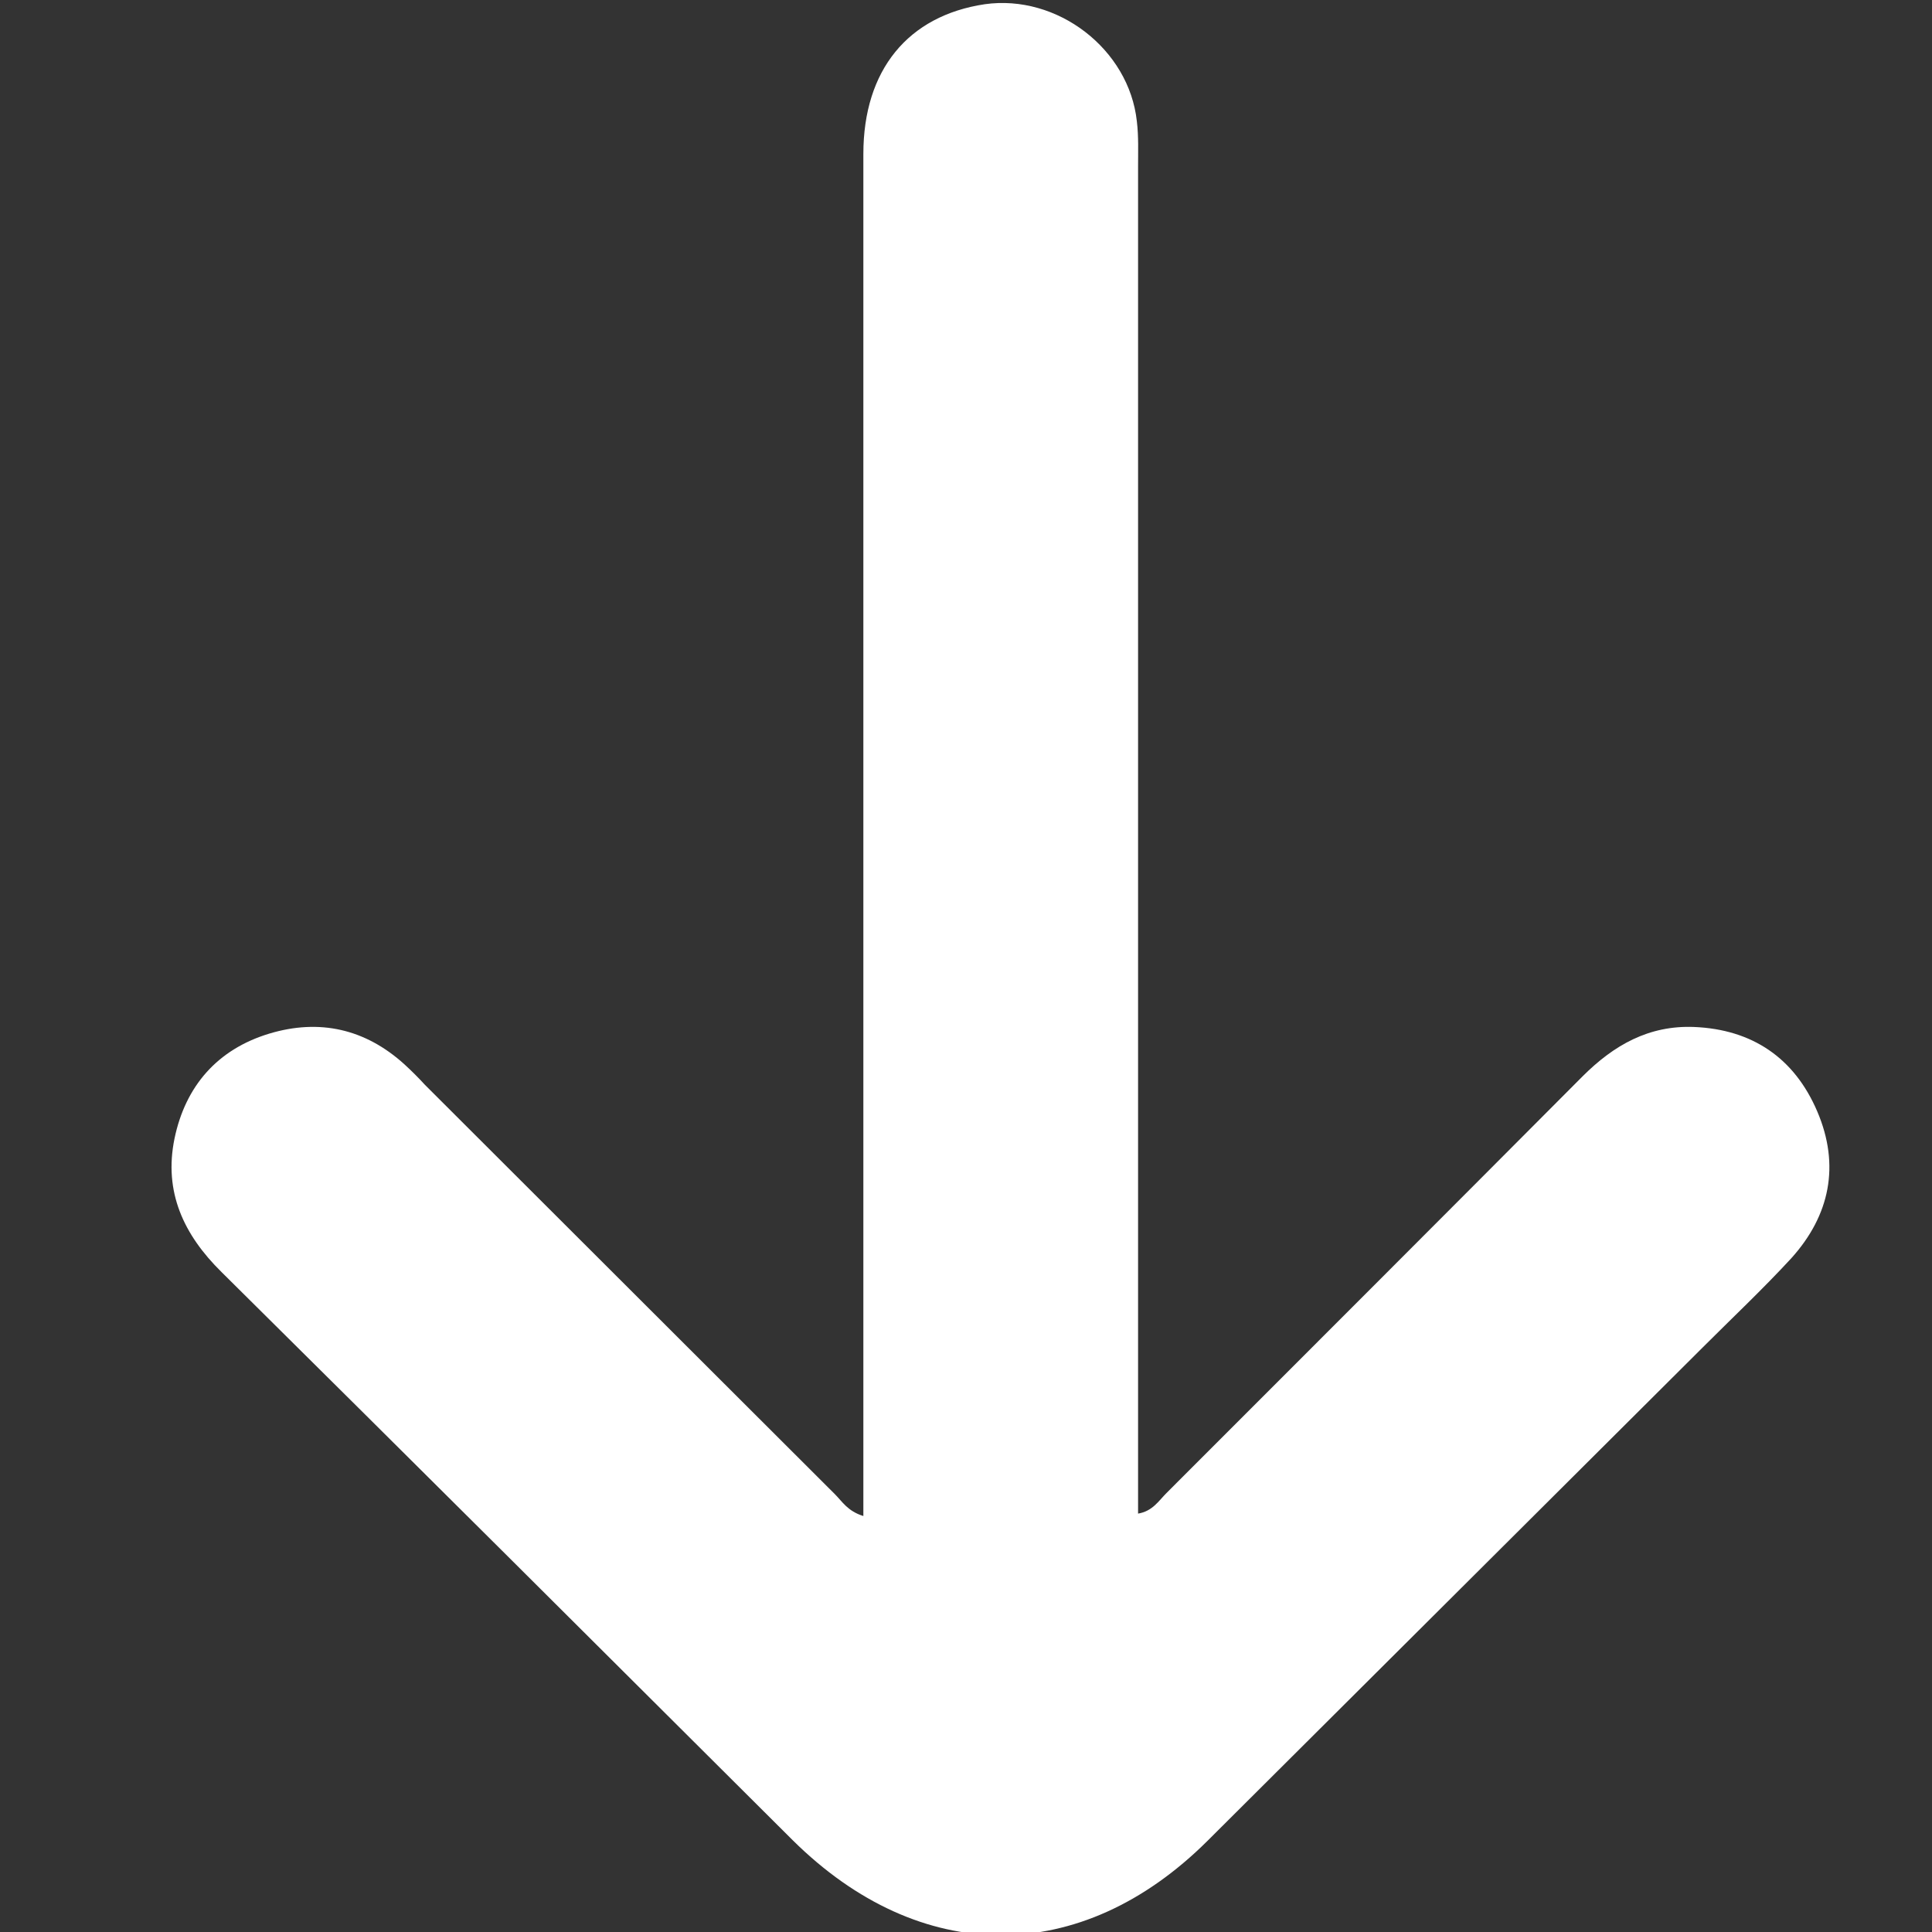 <?xml version="1.0" encoding="UTF-8"?>
<svg id="Layer_1" data-name="Layer 1" xmlns="http://www.w3.org/2000/svg" viewBox="0 0 32 32">
  <rect x="0" y="0" width="32" height="32" fill="#333333" stroke="none"/>
  <defs>
    <style>
      .cls-1 {
        fill: #ffffff;
      }
    </style>
  </defs>
  <path class="cls-1" d="M14.3,25.08v-.63c0-7.3,0-14.6,0-21.9,0-1.39,.74-2.29,2.01-2.48,1.2-.17,2.39,.74,2.52,1.94,.03,.25,.02,.5,.02,.75,0,7.23,0,14.46,0,21.69v.62c.24-.04,.34-.21,.47-.34,2.3-2.3,4.6-4.6,6.89-6.9,.52-.52,1.1-.85,1.85-.82,.96,.04,1.66,.51,2.04,1.4,.38,.89,.21,1.72-.43,2.43-.47,.51-.98,.99-1.47,1.48-2.73,2.72-5.47,5.45-8.2,8.17-2.1,2.09-4.76,2.08-6.87-.01-3.15-3.14-6.3-6.28-9.46-9.41-.63-.62-.96-1.33-.78-2.21,.18-.87,.71-1.48,1.57-1.74,.83-.25,1.59-.08,2.24,.51,.12,.11,.23,.22,.34,.34,2.26,2.26,4.53,4.52,6.79,6.78,.12,.12,.21,.28,.47,.36Z"/>
</svg>